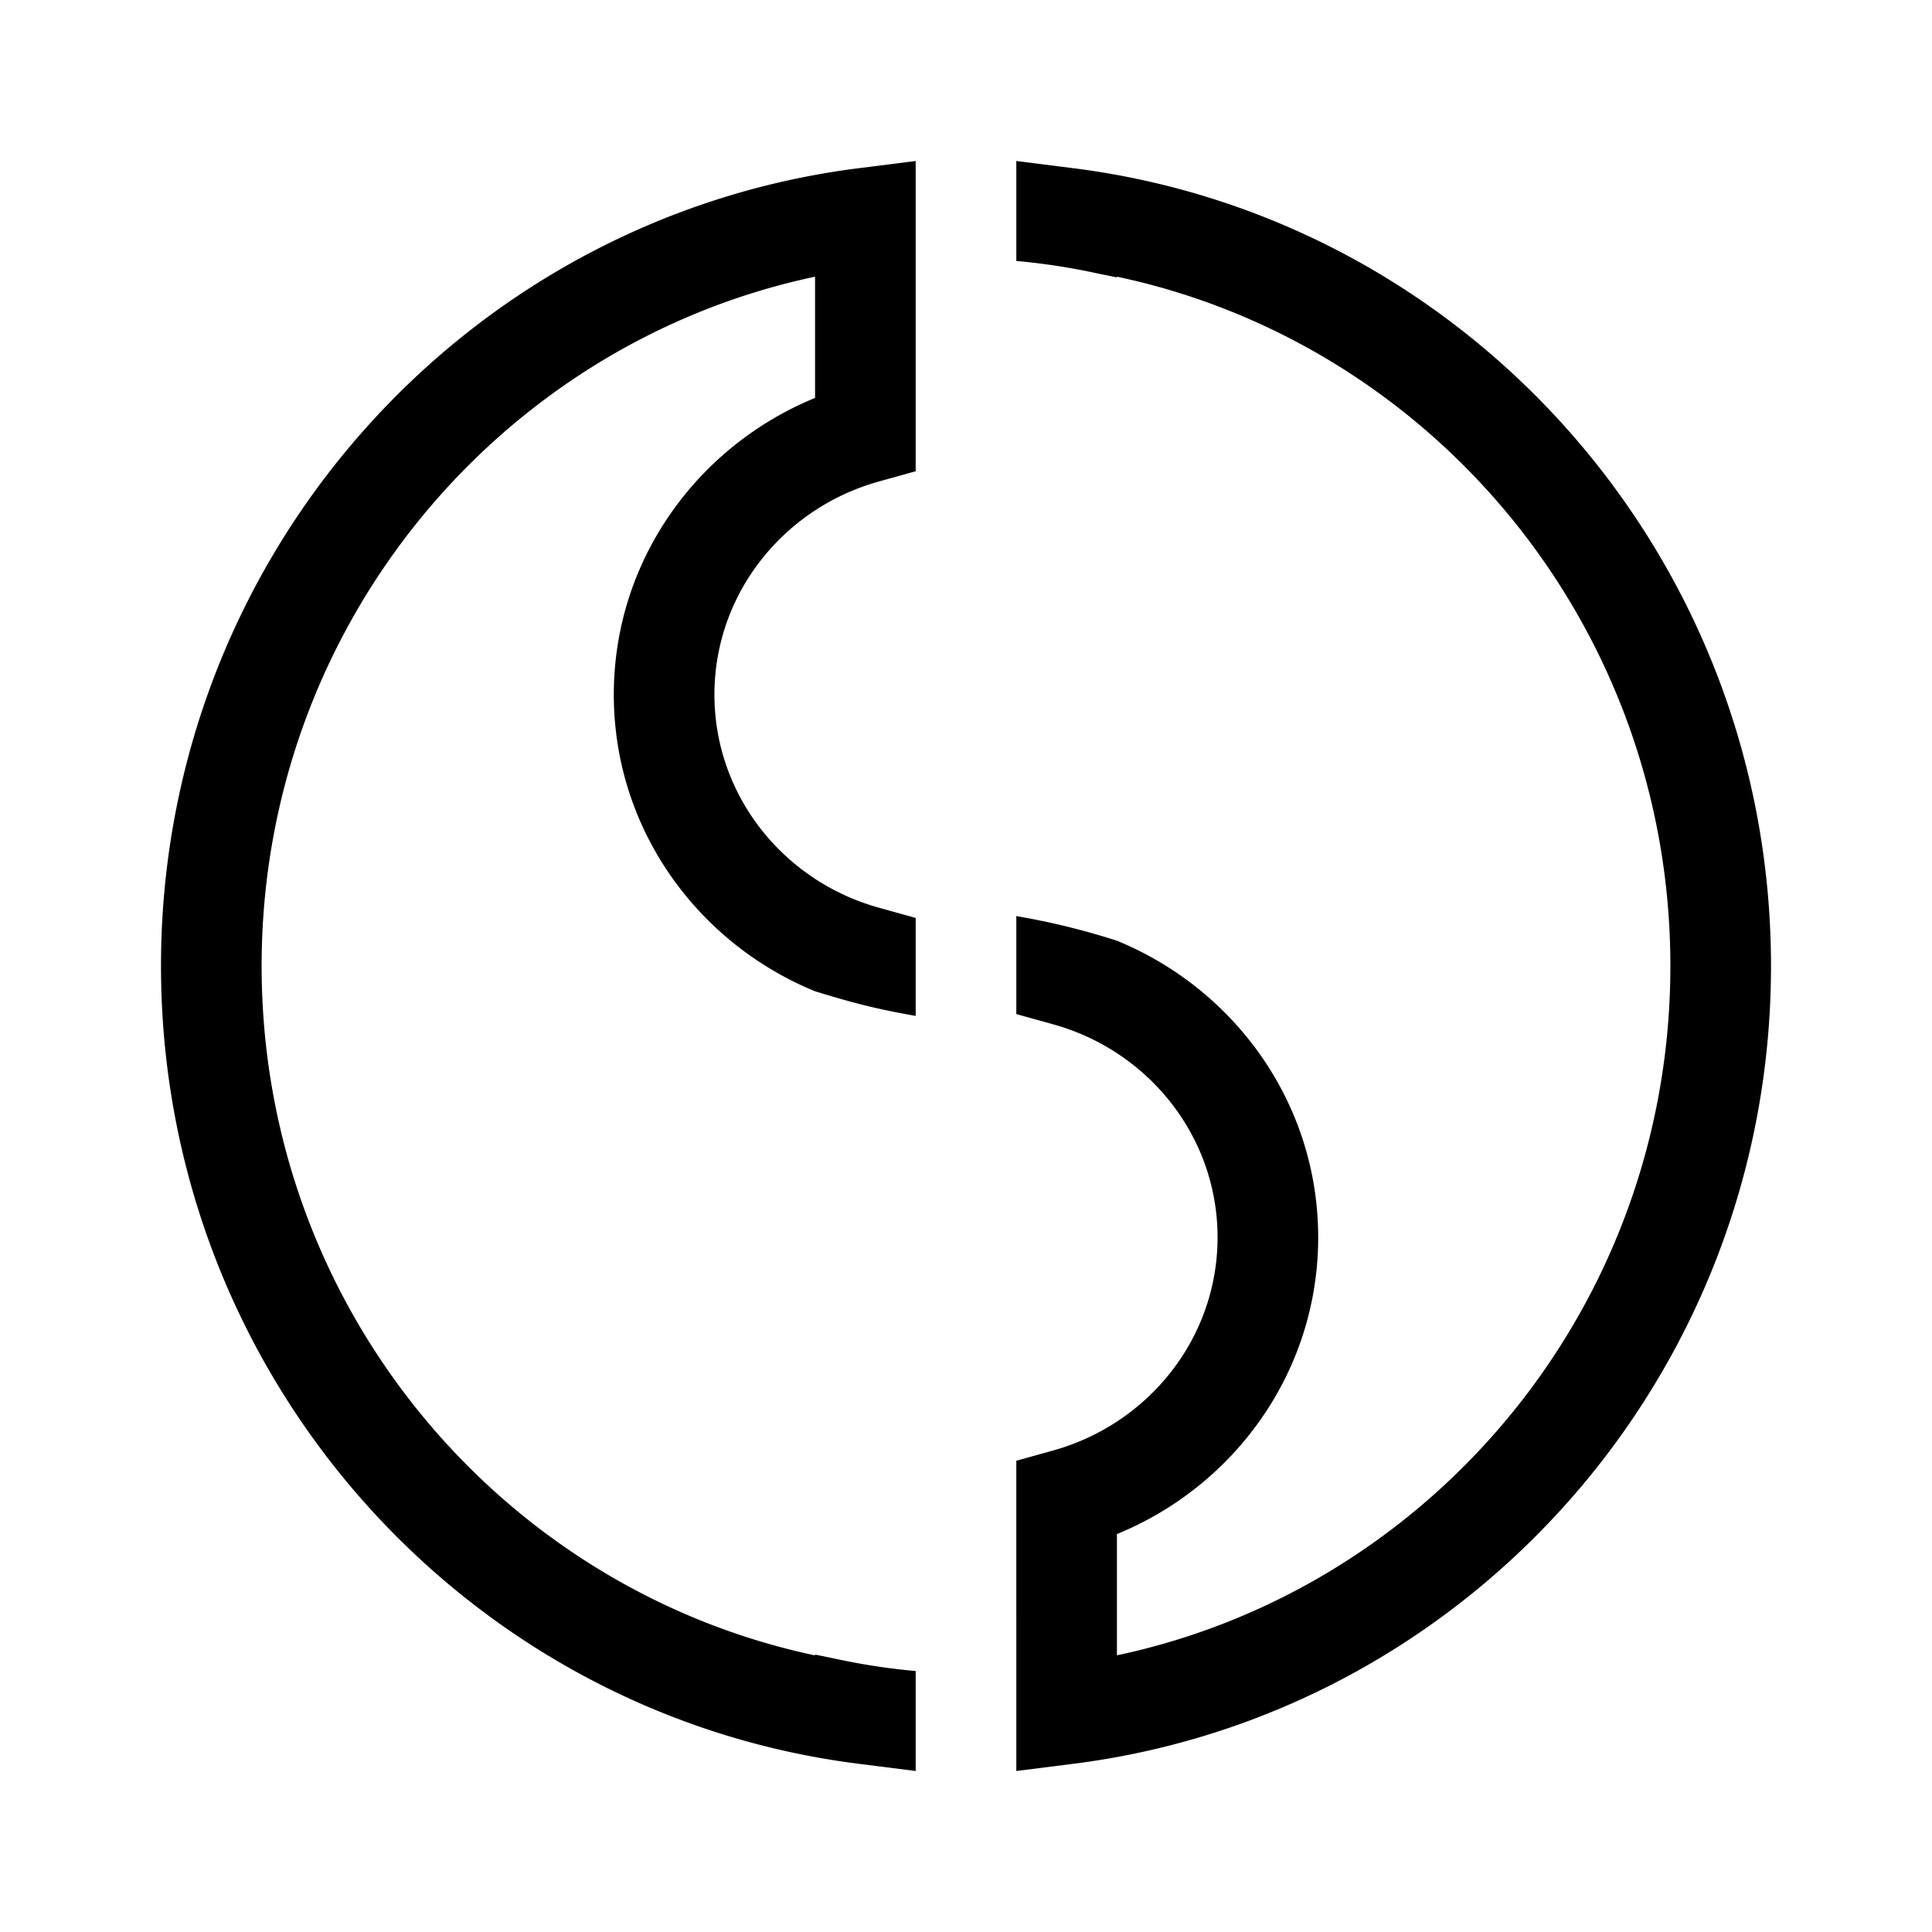 <svg xmlns="http://www.w3.org/2000/svg" xmlns:xlink="http://www.w3.org/1999/xlink" width="24" height="24" viewBox="0 0 24 24"><path fill="currentColor" d="M11.375 5.854V2l-.704.089C5.775 2.705 2 6.914 2 11.999c0 5.087 3.774 9.297 8.671 9.912l.704.089v-1.242a8 8 0 0 1-1.018-.157l-.232-.047v.01C6.205 19.732 3.25 16.22 3.25 12s2.956-7.733 6.875-8.563v1.506c-1.465.601-2.5 2.021-2.5 3.686c0 1.664 1.035 3.084 2.5 3.685c.489.15.764.22 1.25.306v-1.217l-.456-.127c-1.185-.328-2.044-1.394-2.044-2.647c0-1.254.86-2.319 2.044-2.648zm1.25 12.292V22l.704-.089C18.225 21.296 22 17.086 22 12s-3.774-9.296-8.671-9.911L12.625 2v1.242a8 8 0 0 1 1.018.157l.232.047v-.009c3.92.83 6.875 4.342 6.875 8.563s-2.956 7.733-6.875 8.563v-1.506c1.465-.6 2.5-2.021 2.5-3.686c0-1.664-1.035-3.084-2.5-3.685a9 9 0 0 0-1.25-.306v1.217l.456.127c1.185.328 2.044 1.393 2.044 2.647s-.86 2.319-2.044 2.648z"/></svg>